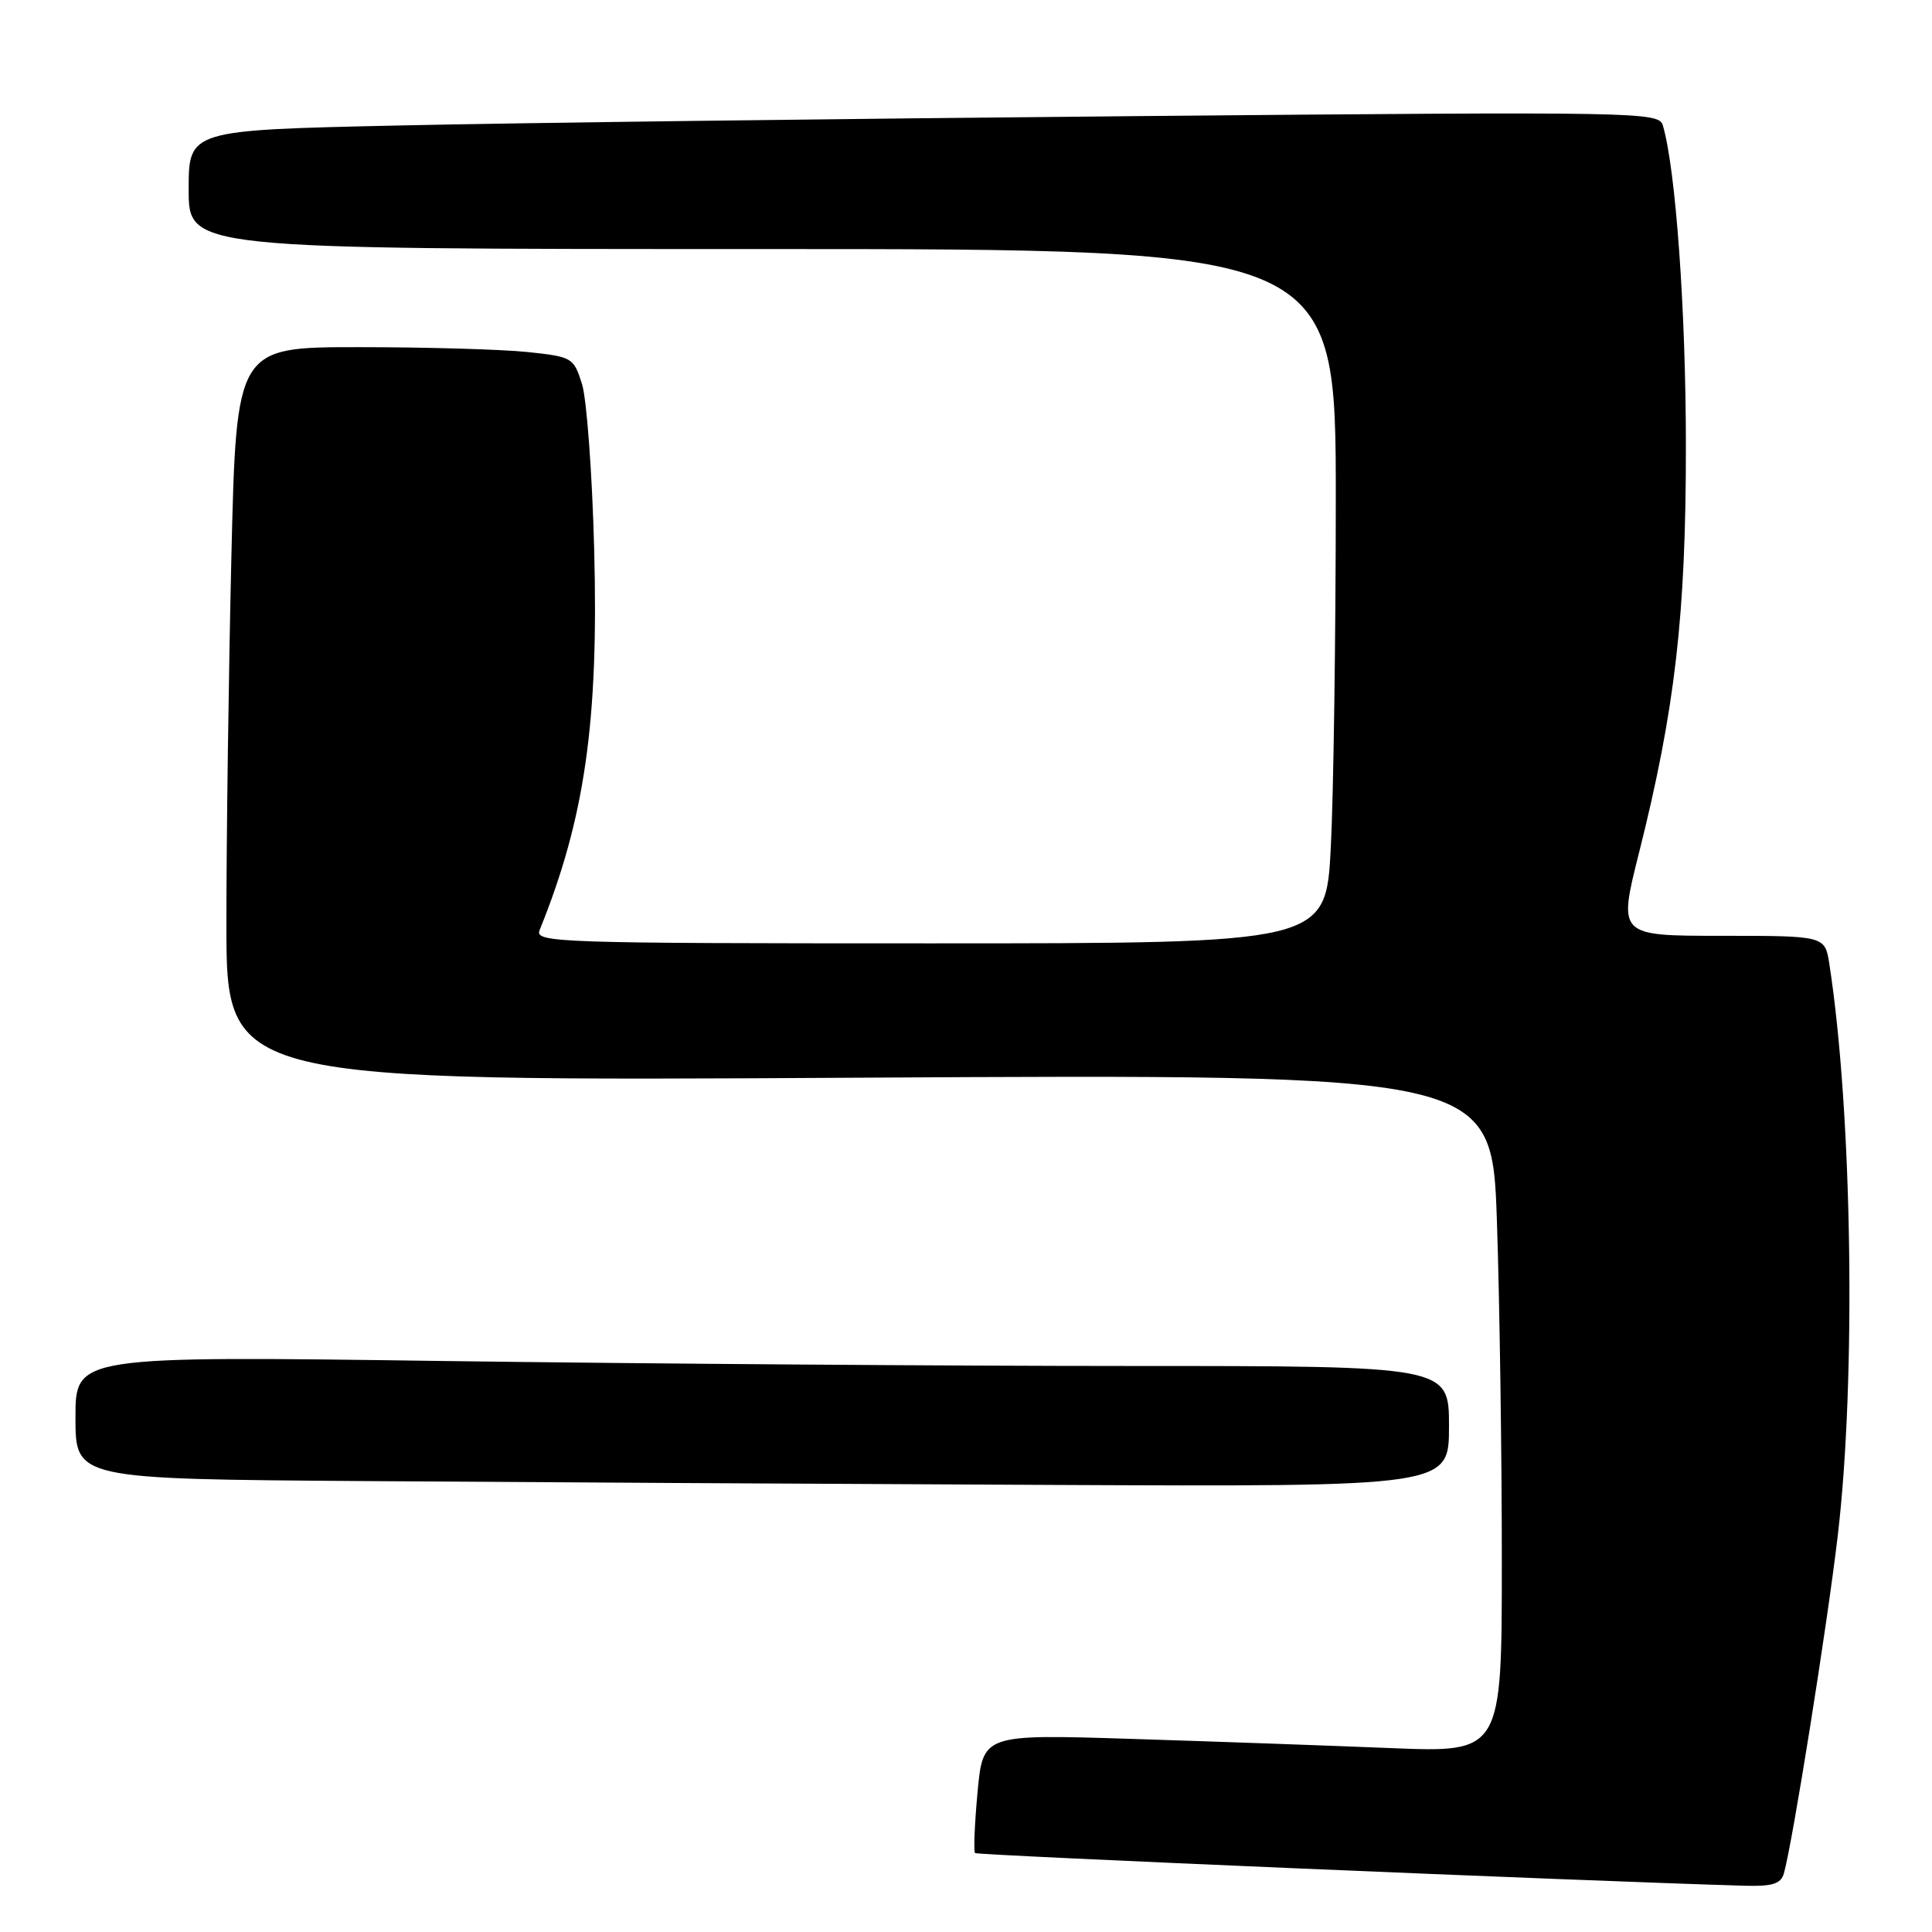 <?xml version="1.0" encoding="UTF-8" standalone="no"?>
<!DOCTYPE svg PUBLIC "-//W3C//DTD SVG 1.1//EN" "http://www.w3.org/Graphics/SVG/1.1/DTD/svg11.dtd" >
<svg xmlns="http://www.w3.org/2000/svg" xmlns:xlink="http://www.w3.org/1999/xlink" version="1.1" viewBox="0 0 256 256">
 <g >
 <path fill="currentColor"
d=" M 236.37 248.25 C 237.50 244.31 242.08 215.63 243.51 203.50 C 245.96 182.83 245.44 147.37 242.40 127.75 C 241.82 124.00 241.82 124.00 228.12 124.00 C 214.41 124.00 214.41 124.00 217.17 113.03 C 221.97 93.93 223.40 81.50 223.39 59.00 C 223.38 41.05 222.04 22.41 220.34 16.63 C 219.81 14.82 217.60 14.78 150.14 15.39 C 111.84 15.73 68.01 16.29 52.75 16.63 C 25.00 17.24 25.00 17.24 25.00 25.12 C 25.00 33.00 25.00 33.00 101.00 33.00 C 177.00 33.00 177.00 33.00 177.00 66.25 C 176.99 84.54 176.70 105.24 176.34 112.25 C 175.69 125.00 175.69 125.00 123.24 125.00 C 73.68 125.00 70.83 124.90 71.50 123.25 C 77.50 108.44 79.34 95.59 78.73 72.75 C 78.47 62.71 77.74 52.88 77.12 50.89 C 76.01 47.37 75.83 47.27 69.85 46.64 C 66.47 46.29 56.42 46.00 47.51 46.00 C 31.32 46.00 31.32 46.00 30.66 73.75 C 30.30 89.01 30.00 110.90 30.00 122.39 C 30.00 143.28 30.00 143.28 113.85 142.80 C 197.69 142.33 197.69 142.33 198.35 161.83 C 198.71 172.55 199.00 192.78 199.00 206.77 C 199.00 232.23 199.00 232.23 184.25 231.63 C 176.14 231.30 160.67 230.75 149.88 230.41 C 130.25 229.79 130.25 229.79 129.53 237.47 C 129.14 241.69 128.99 245.32 129.20 245.54 C 129.51 245.84 209.70 249.25 231.18 249.87 C 234.86 249.97 235.97 249.62 236.37 248.25 Z  M 192.00 189.00 C 192.00 181.00 192.00 181.00 149.75 181.00 C 126.51 181.00 85.56 180.70 58.75 180.34 C 10.00 179.67 10.00 179.67 10.00 187.82 C 10.00 195.98 10.00 195.98 48.25 196.25 C 69.29 196.40 110.24 196.63 139.25 196.76 C 192.00 197.00 192.00 197.00 192.00 189.00 Z "/>
</g>
</svg>